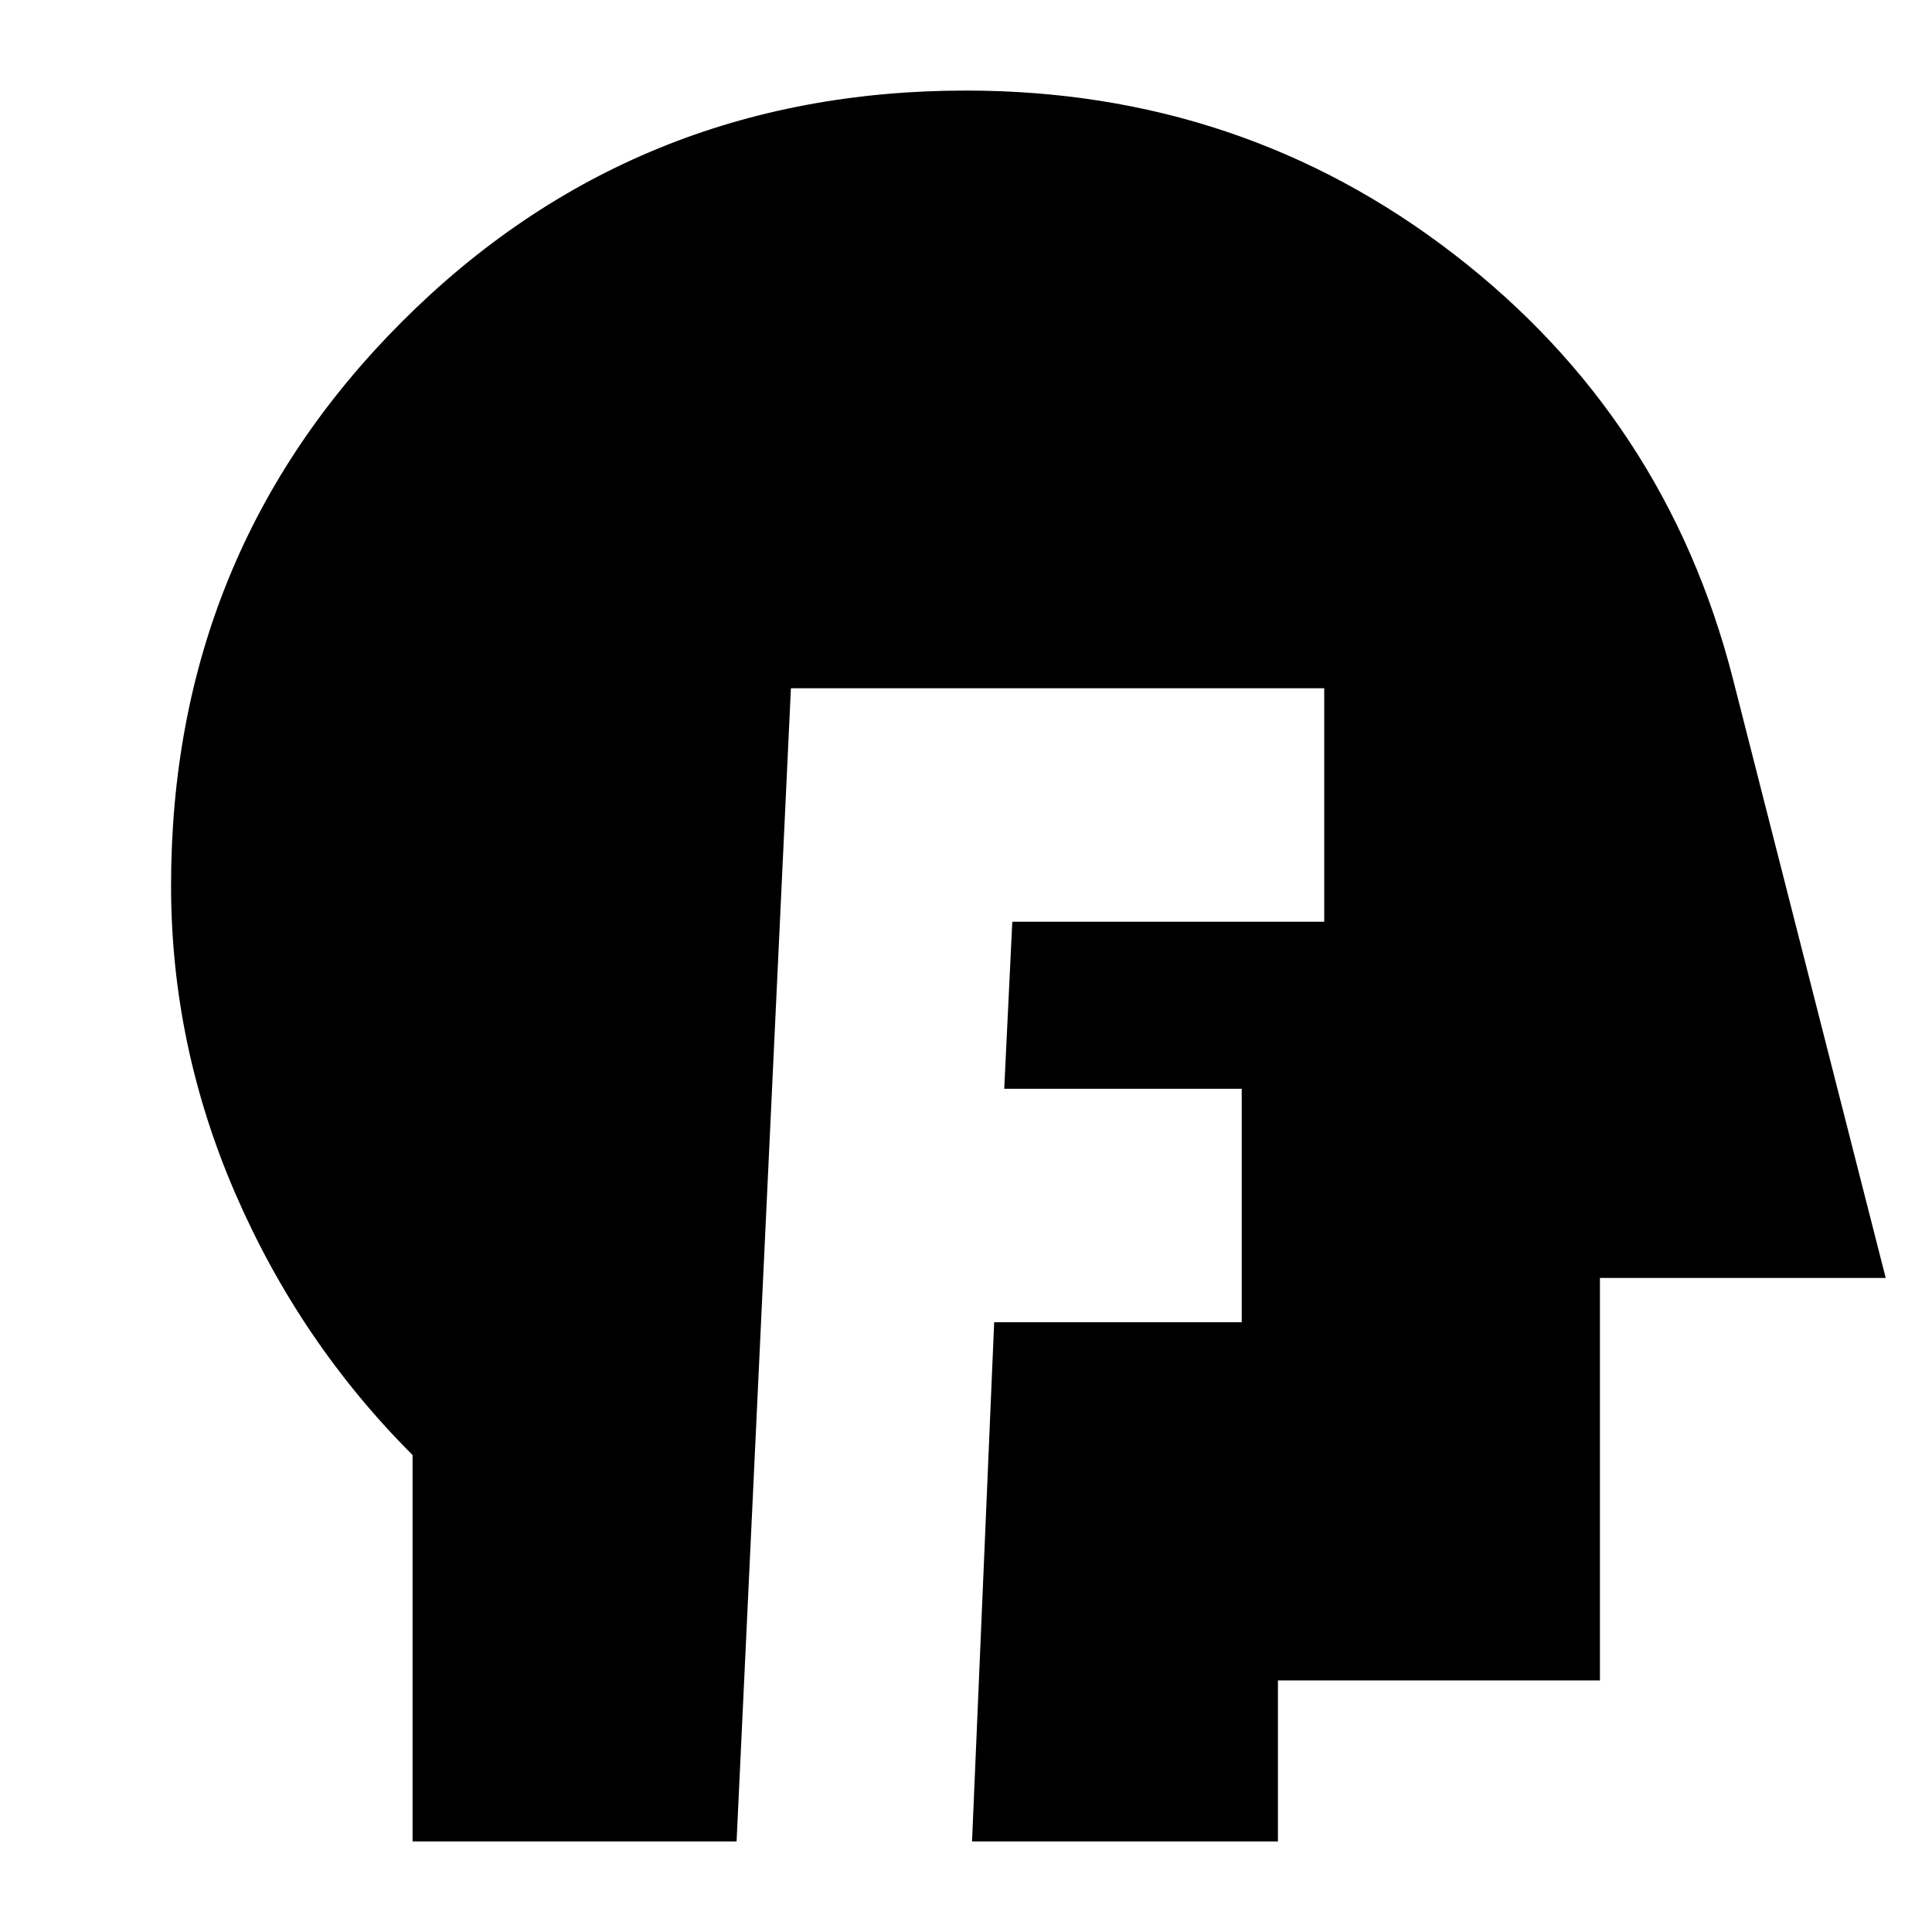 <svg xmlns="http://www.w3.org/2000/svg" height="24" viewBox="0 96 960 960" width="24"><path d="M205 1011V819q-56-56-88-129.787T85 536q0-165.417 114.792-280.208Q314.583 141 480 141q137 0 242.412 81.274Q827.824 303.547 861 433l76 298H795v200H635v80H483l11-258h123V637H499l4-83h155V438H393l-27 573H205Z"/></svg>